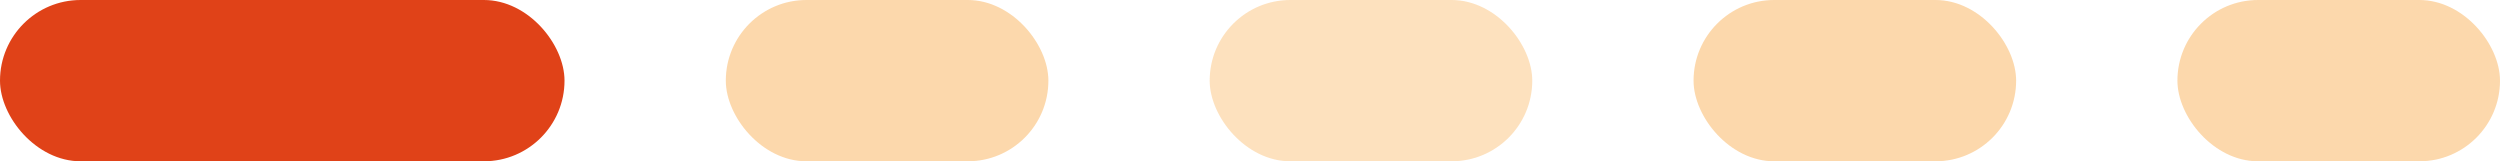 <svg width="62" height="4" viewBox="0 0 62 4" fill="none" xmlns="http://www.w3.org/2000/svg">
<rect x="18" width="8" height="4" rx="2" fill="#F79925" fill-opacity="0.38"/>
<rect width="14" height="4" rx="2" fill="#E04218"/>
<rect x="30" width="8" height="4" rx="2" fill="#F79925" fill-opacity="0.3"/>
<rect x="42" width="8" height="4" rx="2" fill="#F79925" fill-opacity="0.38"/>
<rect x="54" width="8" height="4" rx="2" fill="#F79925" fill-opacity="0.38"/>
</svg>
